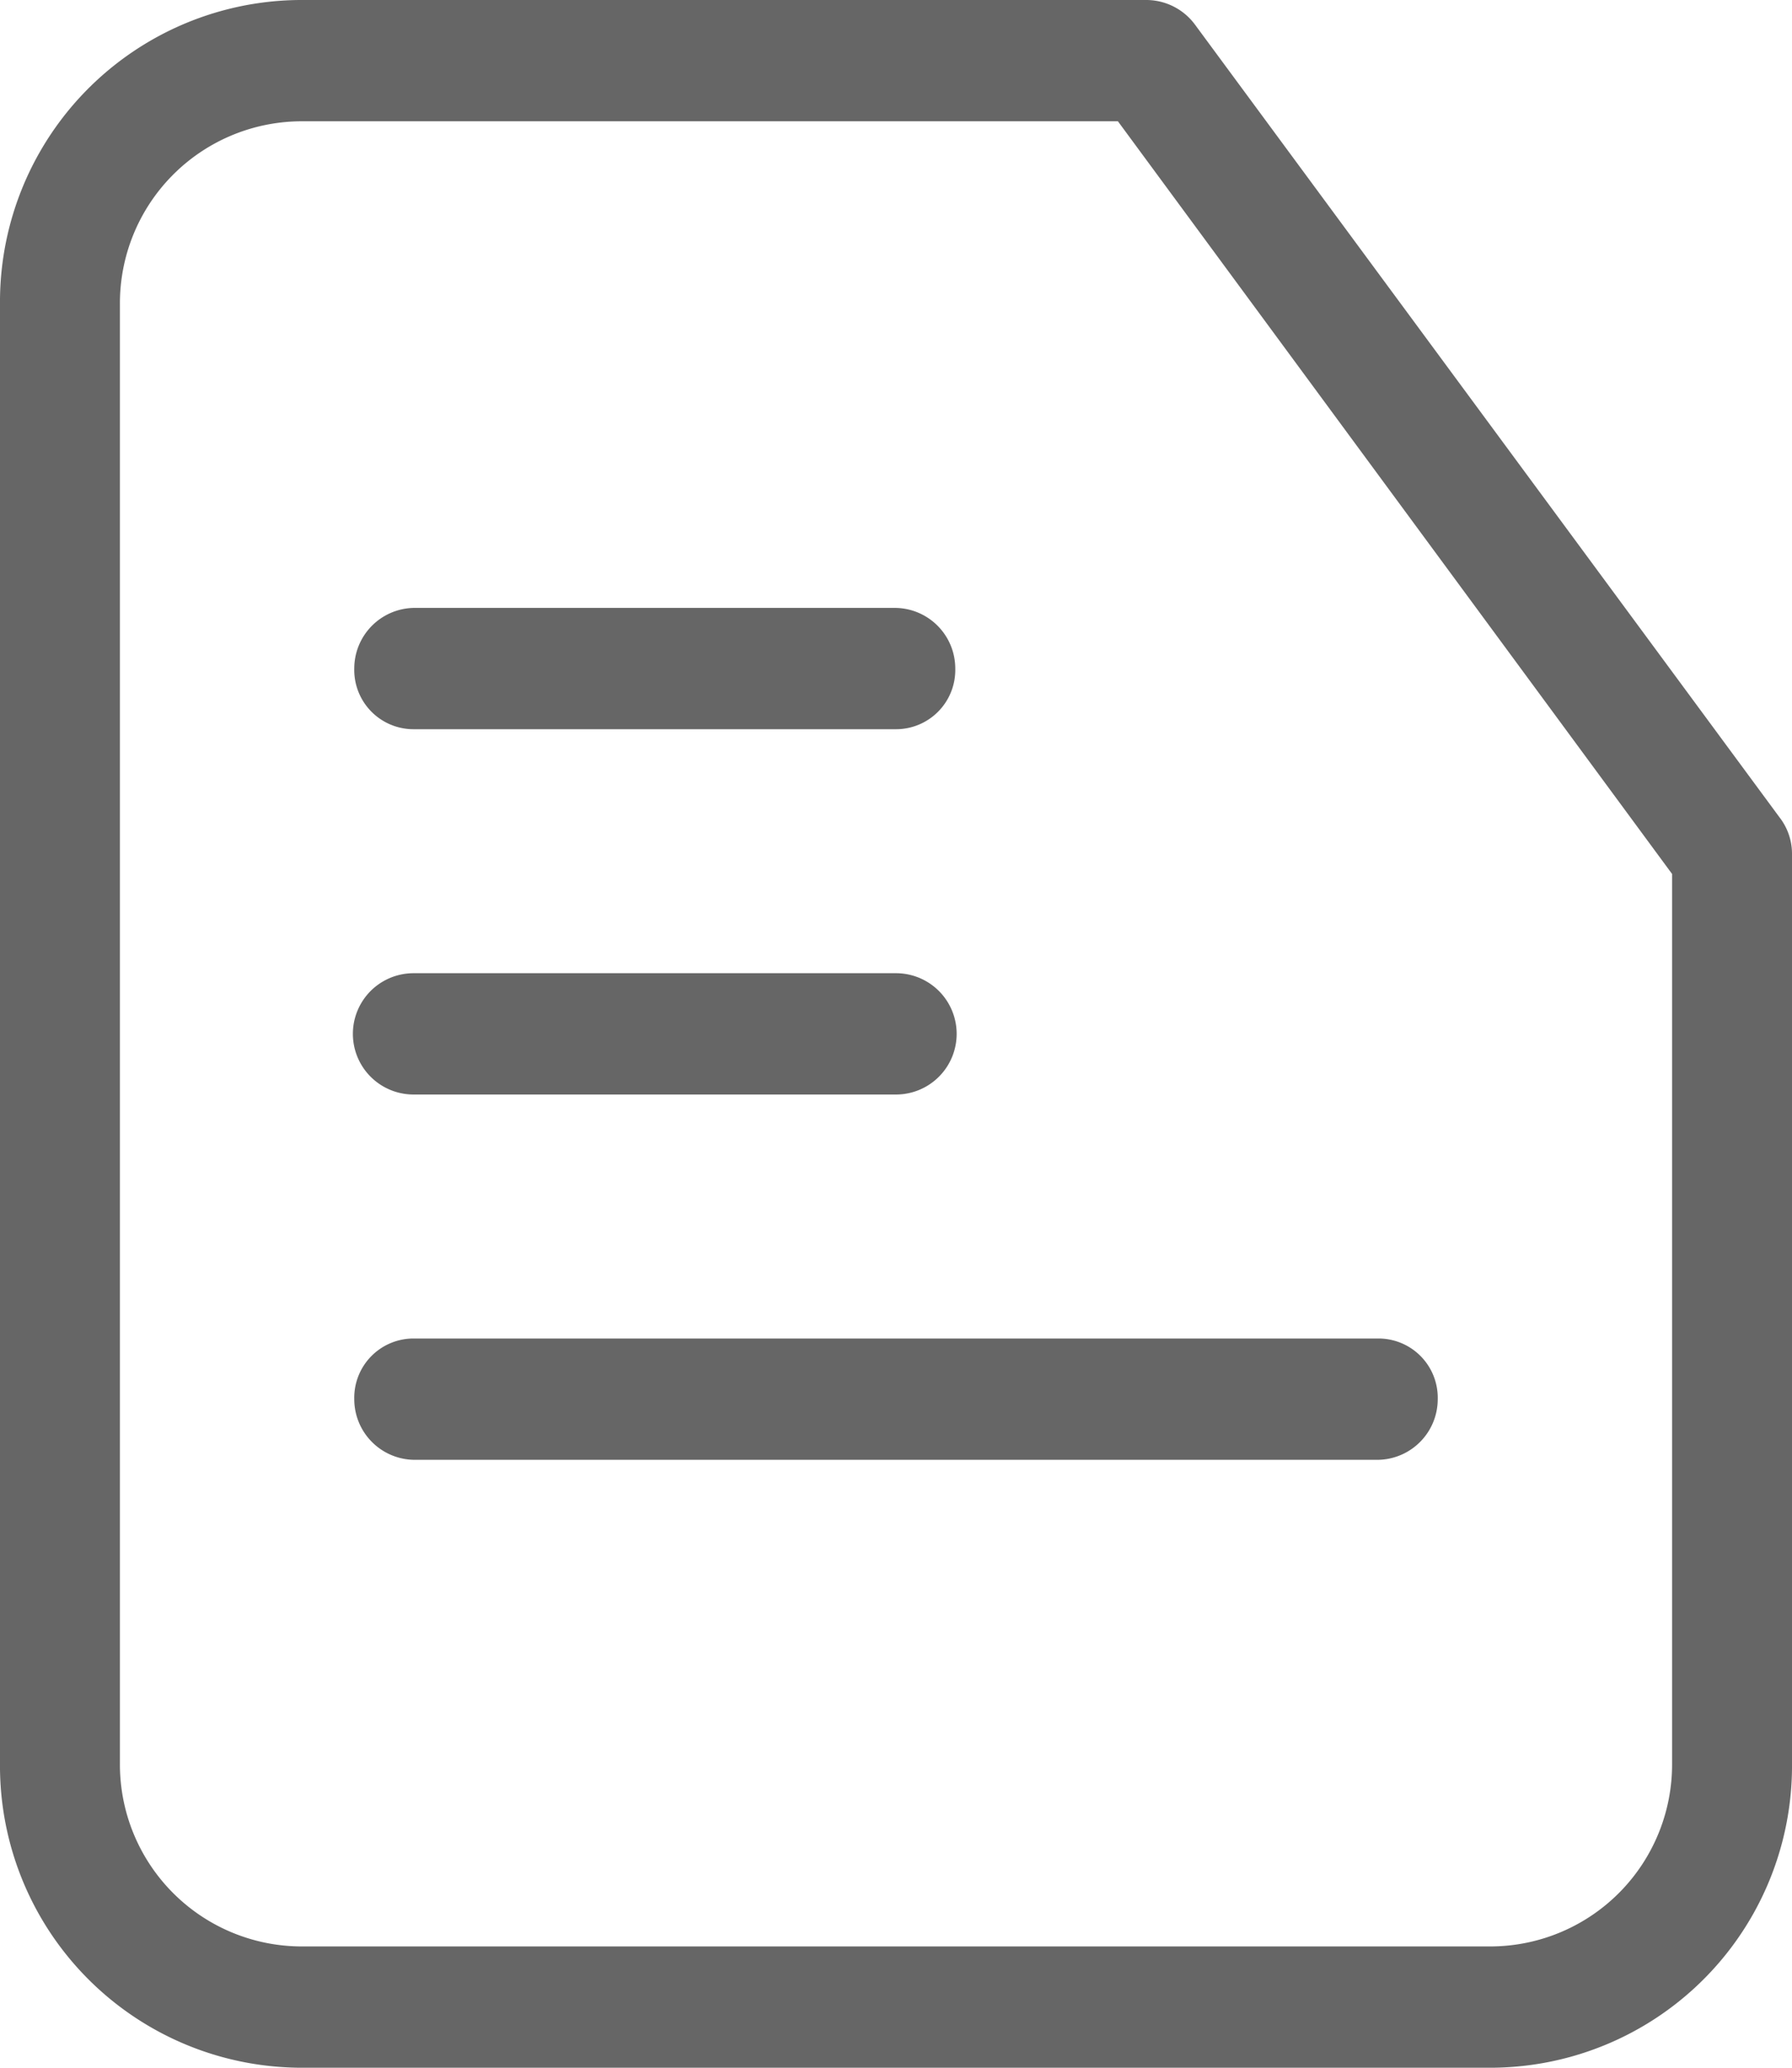<svg xmlns="http://www.w3.org/2000/svg" viewBox="0 0 13 15"><defs><style>.cls-1{fill:#666;}</style></defs><title>问卷</title><g id="图层_2" data-name="图层 2"><g id="图层_1-2" data-name="图层 1"><path class="cls-1" d="M10.83,15H2.17A2.19,2.19,0,0,1,0,12.79V2.21A2.19,2.19,0,0,1,2.17,0H8.32a.44.44,0,0,1,.35.18l4.24,5.75a.43.43,0,0,1,.09.26v6.6A2.19,2.19,0,0,1,10.83,15ZM2.17.88A1.32,1.32,0,0,0,.87,2.21V12.79a1.32,1.32,0,0,0,1.3,1.33h8.66a1.32,1.32,0,0,0,1.3-1.33V6.34L8.11.88Z"/><path class="cls-1" d="M6.5,7.94H3a.44.44,0,0,1,0-.88H6.5a.44.44,0,0,1,0,.88Z"/><path class="cls-1" d="M6.5,5.29H3a.43.43,0,0,1-.43-.44A.44.44,0,0,1,3,4.41H6.5a.44.44,0,0,1,.43.44A.43.43,0,0,1,6.5,5.29Z"/><path class="cls-1" d="M10,10.59H3a.44.44,0,0,1-.43-.44A.43.43,0,0,1,3,9.71H10a.43.43,0,0,1,.43.44A.44.44,0,0,1,10,10.59Z"/></g></g></svg>